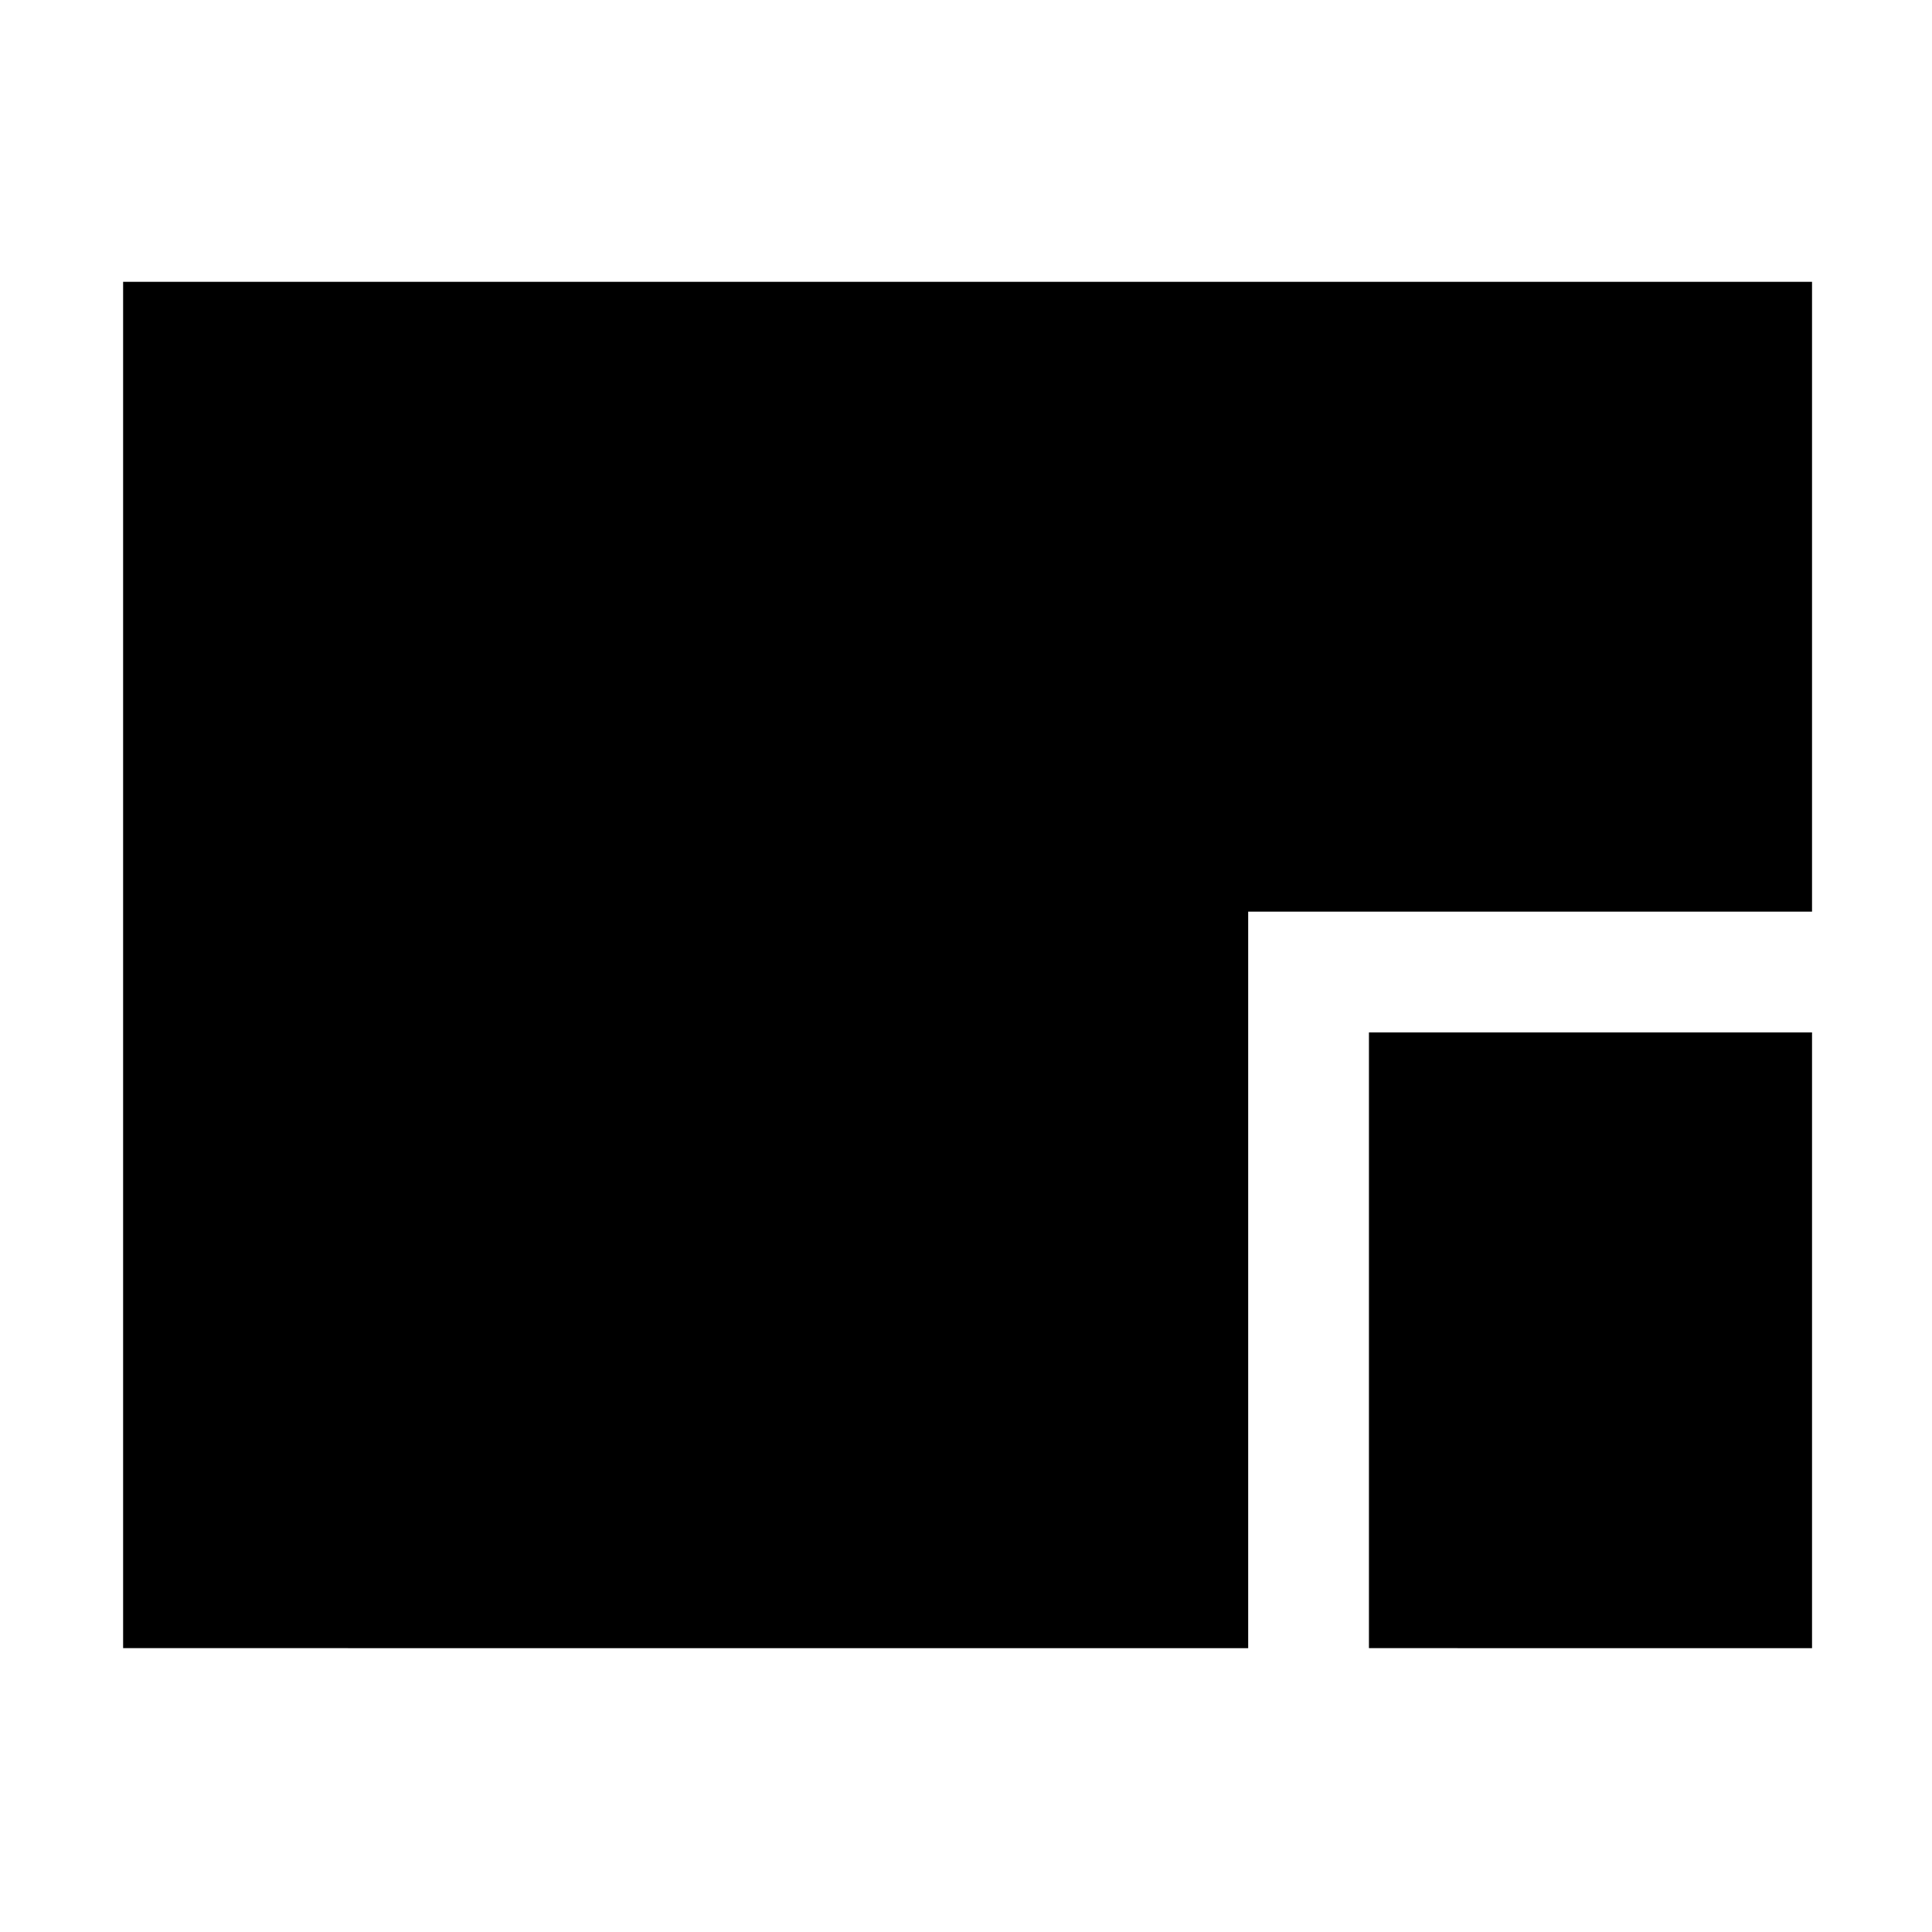 <svg xmlns="http://www.w3.org/2000/svg" height="48" viewBox="0 96 960 960" width="48"><path d="M61.174 914.957V236.043H900.39v312.958H620.218v365.956H61.174Zm619.044 0V609.001h220.173v305.956H680.218Z"/></svg>